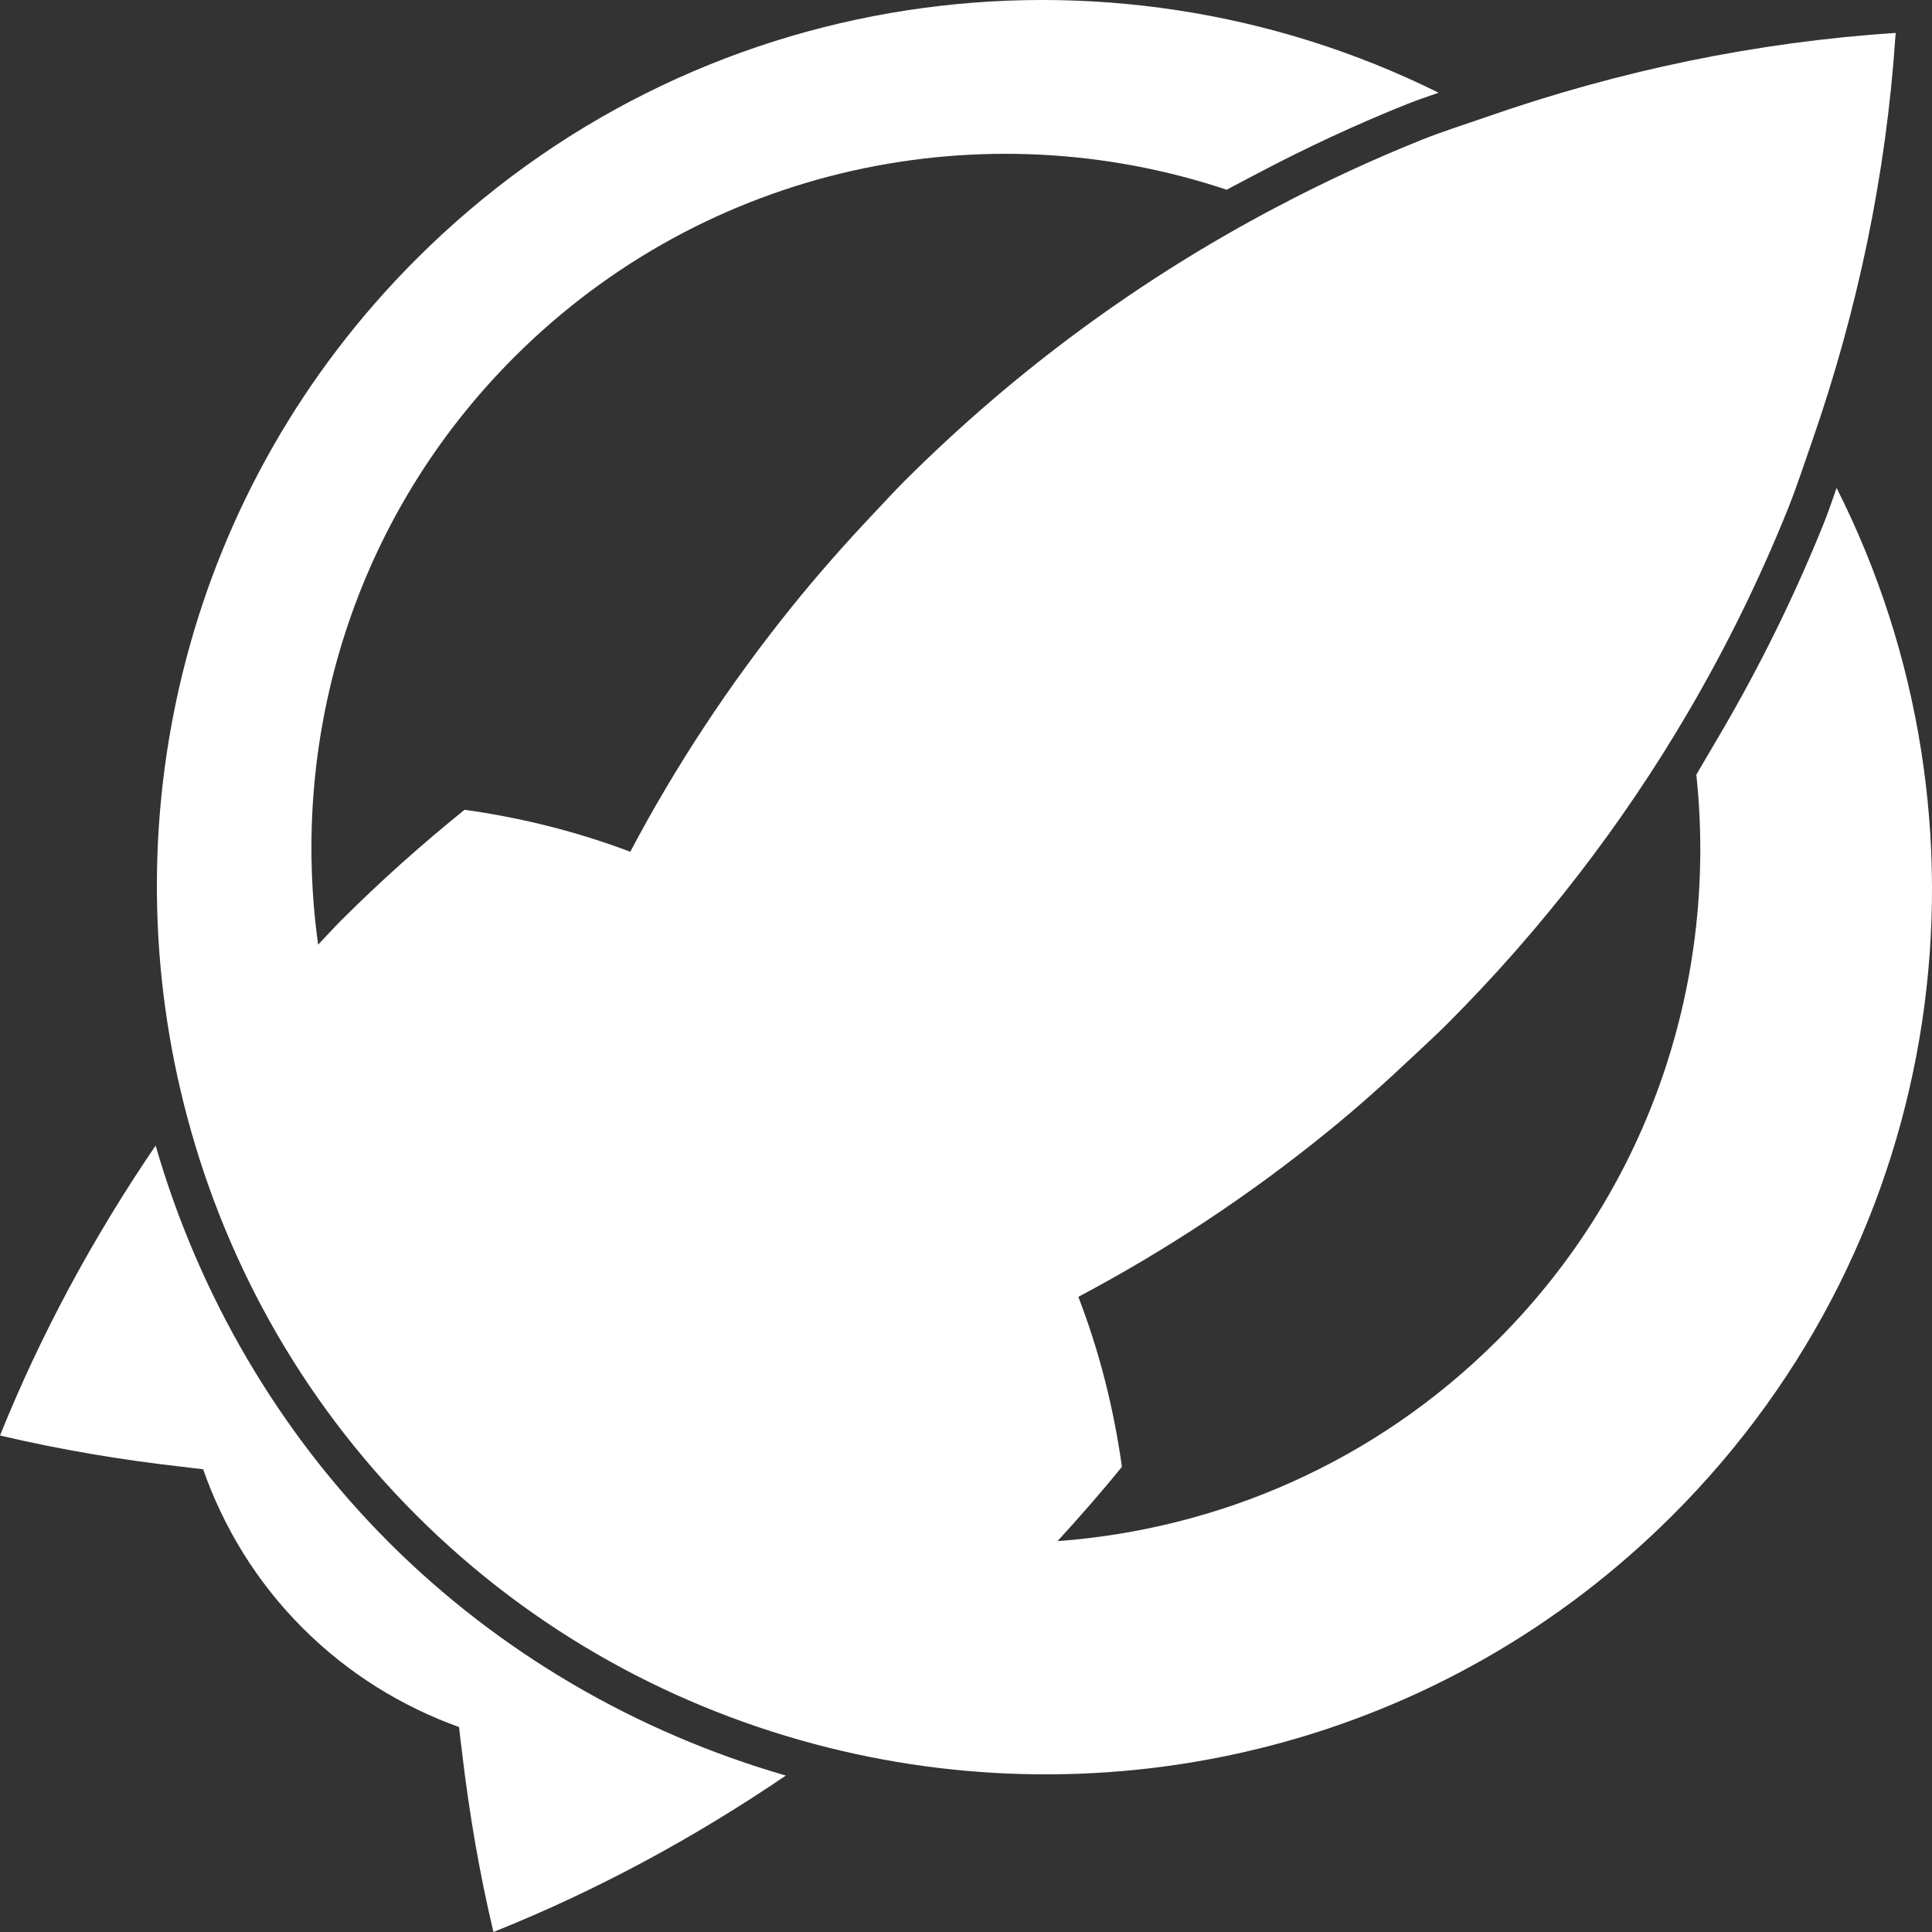 <?xml version="1.0" encoding="utf-8"?>
<!-- Generator: Adobe Illustrator 16.0.0, SVG Export Plug-In . SVG Version: 6.00 Build 0)  -->
<!DOCTYPE svg PUBLIC "-//W3C//DTD SVG 1.1//EN" "http://www.w3.org/Graphics/SVG/1.1/DTD/svg11.dtd">
<svg version="1.1" id="Ebene_1" xmlns="http://www.w3.org/2000/svg" xmlns:xlink="http://www.w3.org/1999/xlink" x="0px" y="0px"
	 width="60px" height="60px" viewBox="0 0 60 60" enable-background="new 0 0 60 60" xml:space="preserve">
<rect x="0" y="0" width="60" height="60" fill="#333333" stroke="none"/>
<g>
	<path fill="#FFFFFF" d="M4.833,35.577C2.885,38.436,1.261,41.45,0,44.581c1.864,0.437,3.748,0.757,5.644,0.969
		c0.221,0.024,0.442,0.058,0.664,0.079c0.633,1.802,1.655,3.498,3.1,4.94c1.417,1.416,3.08,2.429,4.848,3.066
		c0.025,0.26,0.063,0.52,0.093,0.78c0.219,1.874,0.537,3.74,0.975,5.585c0.024-0.011,0.05-0.019,0.074-0.03
		c3.131-1.258,6.146-2.883,9.006-4.828c-4.664-1.35-8.913-3.83-12.325-7.241C8.665,44.487,6.182,40.241,4.833,35.577z"/>
	<path fill="#FFFFFF" d="M57.037,15.153c-0.13,0.374-0.258,0.75-0.405,1.118c-0.894,2.216-1.963,4.395-3.179,6.471l-0.772,1.316
		c0.667,6.263-1.368,12.756-6.17,17.557c-3.81,3.808-8.688,5.878-13.669,6.246c0.691-0.756,1.364-1.522,2-2.308
		c-0.251-1.797-0.693-3.566-1.353-5.278c2.702-1.433,5.296-3.14,7.738-5.126c0.913-0.738,1.794-1.53,2.662-2.348
		c0.349-0.329,0.703-0.65,1.043-0.99c2.964-2.965,5.459-6.222,7.484-9.676c1.197-2.042,2.232-4.152,3.102-6.313
		c0.281-0.697,0.508-1.408,0.757-2.115c1.421-4.081,2.303-8.308,2.588-12.574c0.006-0.037,0.006-0.074,0.01-0.11
		c-4.321,0.28-8.602,1.173-12.732,2.617c-0.668,0.232-1.341,0.443-2,0.707c-1.543,0.618-3.06,1.325-4.546,2.11
		c-4.145,2.187-8.035,5.015-11.523,8.501c-0.313,0.313-0.608,0.637-0.91,0.957c-0.913,0.964-1.784,1.951-2.602,2.968
		c-1.925,2.394-3.591,4.93-4.986,7.569c-1.673-0.631-3.397-1.06-5.146-1.304c-1.325,1.07-2.61,2.214-3.841,3.444
		c-0.242,0.244-0.472,0.498-0.707,0.745c-0.899-6.473,1.114-13.27,6.09-18.246c5.989-5.983,14.608-7.71,22.124-5.199l0.94-0.496
		c1.541-0.814,3.108-1.541,4.66-2.162c0.324-0.13,0.655-0.24,0.984-0.354C34.361-2.239,21.524-0.545,12.927,8.048
		C5.811,15.162,3.423,25.192,5.711,34.29c1.173,4.675,3.559,9.107,7.216,12.765c3.657,3.653,8.091,6.037,12.765,7.211
		c9.104,2.286,19.139-0.099,26.257-7.214C60.592,38.414,62.257,25.494,57.037,15.153z"/>
</g>
</svg>
